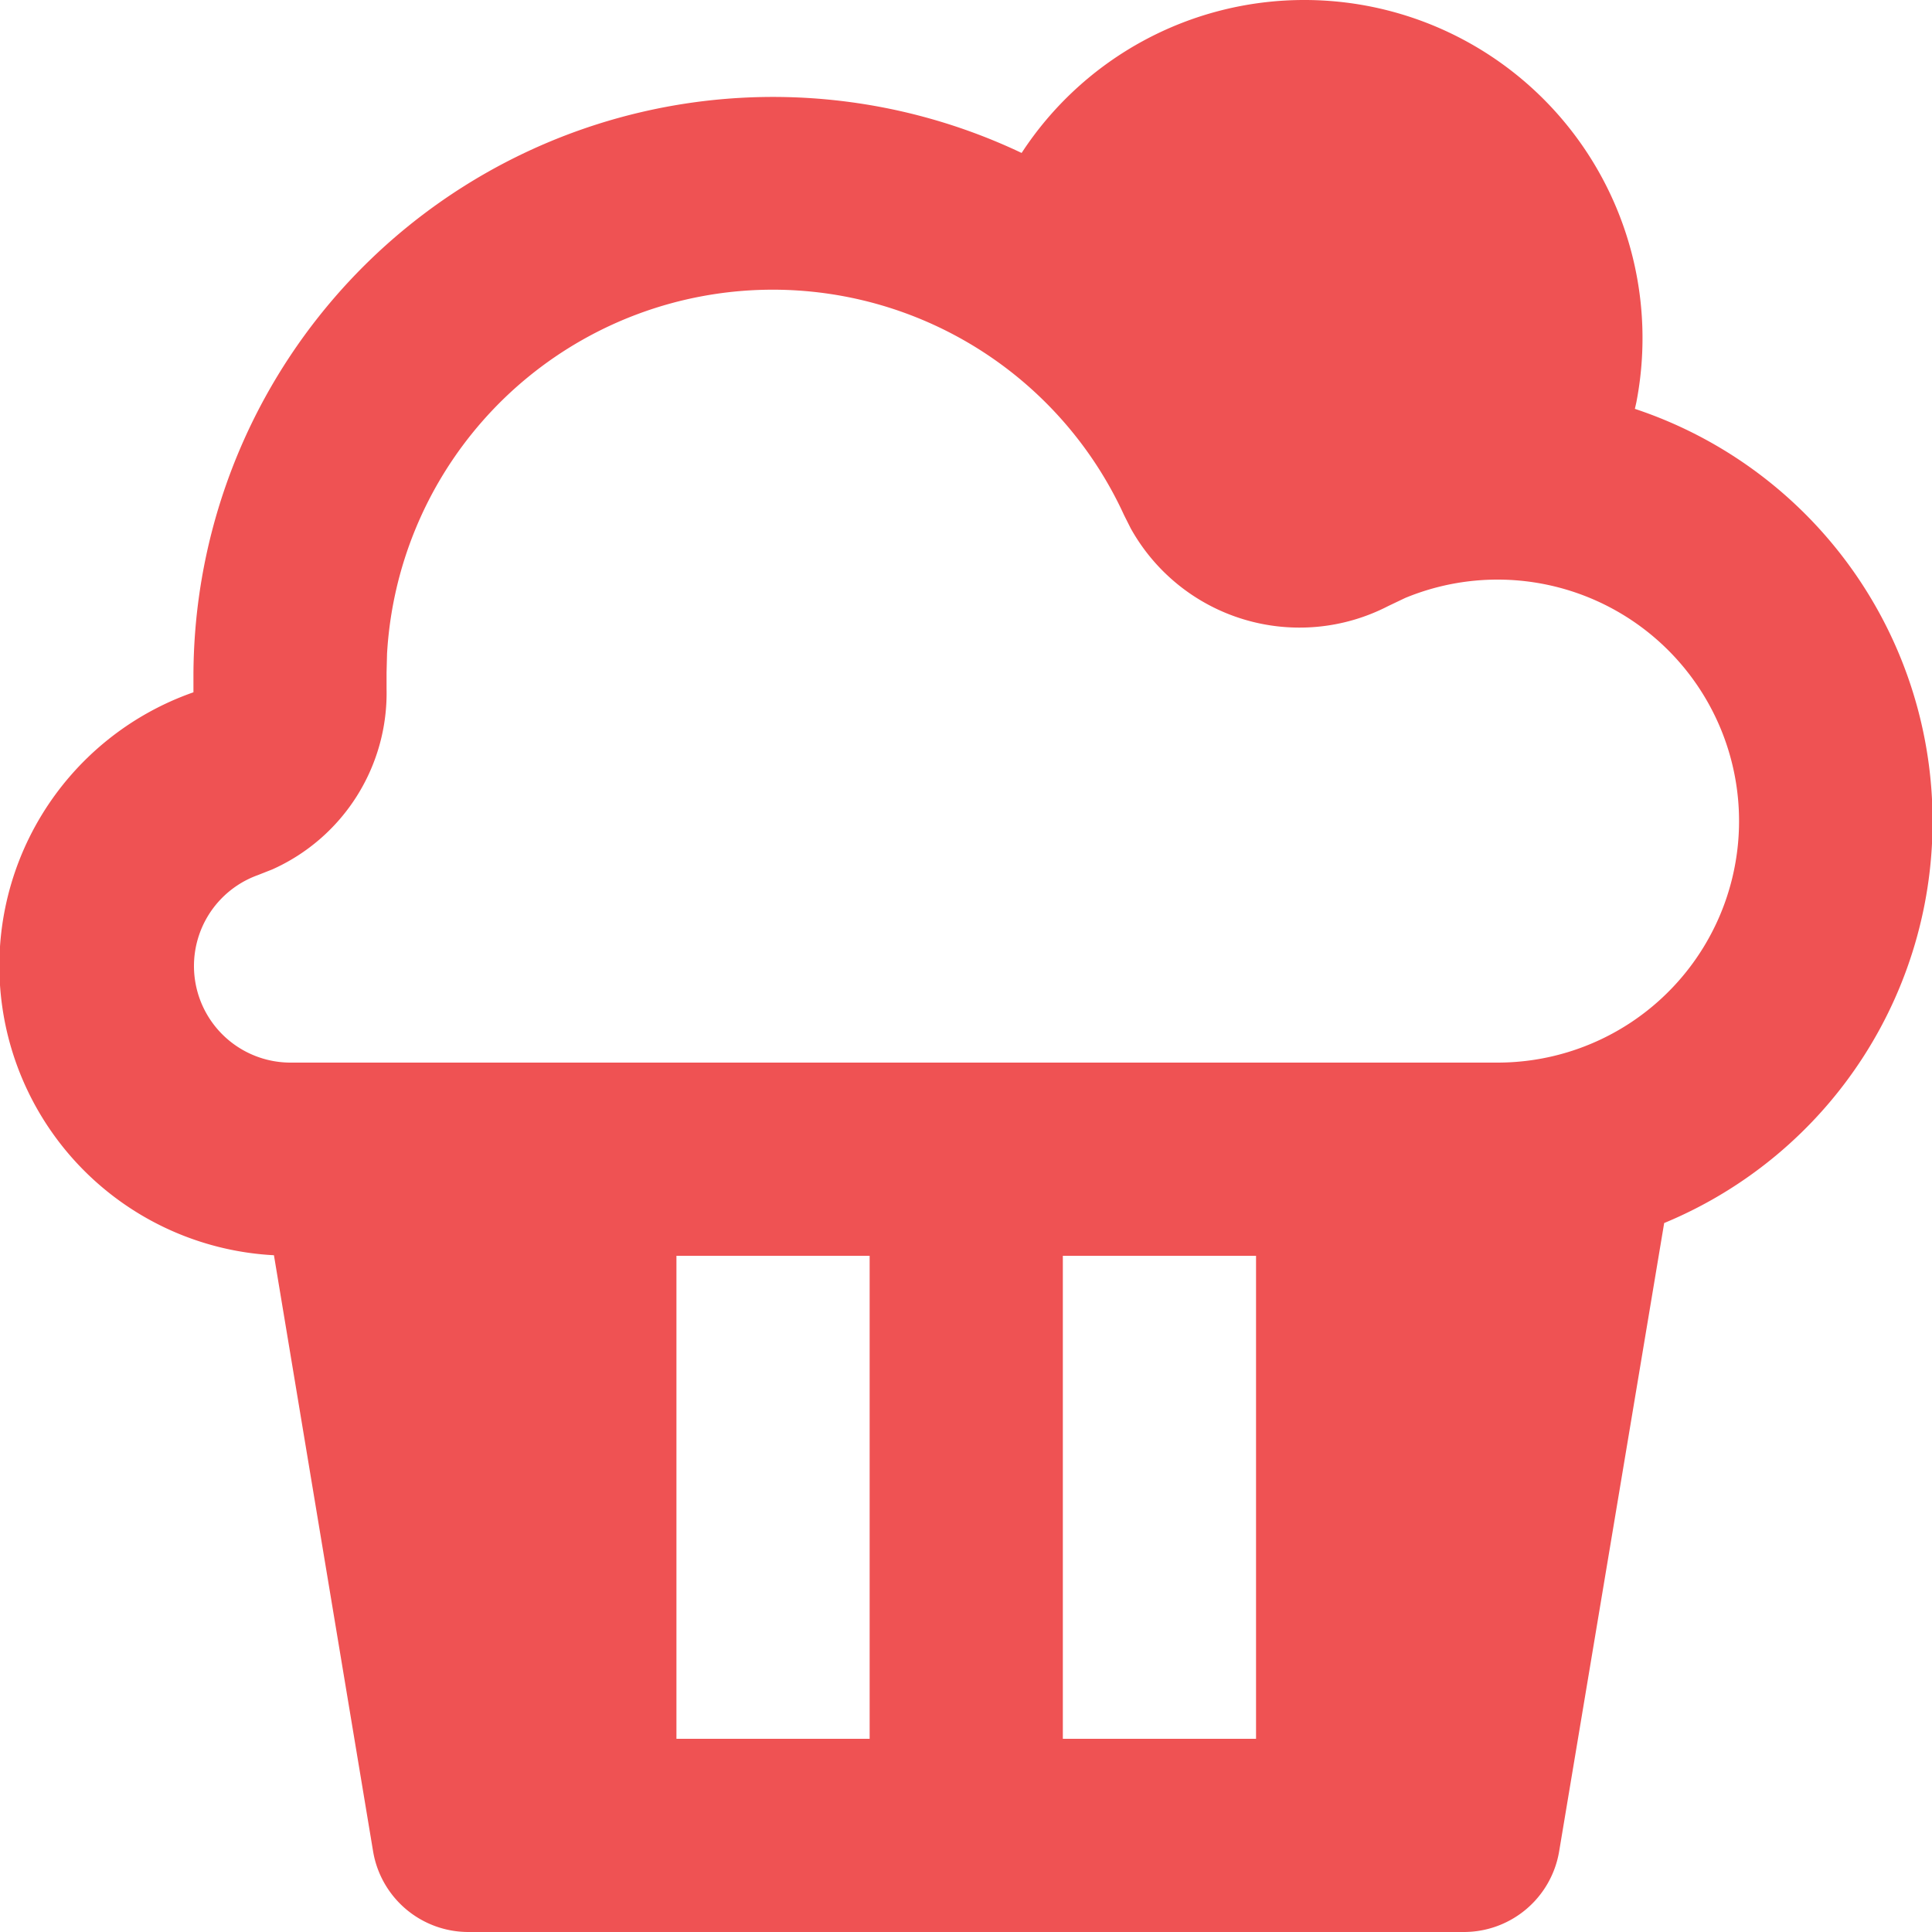 <svg id="cake-3-svgrepo-com" xmlns="http://www.w3.org/2000/svg" width="24" height="24" viewBox="0 0 24 24">
  <path id="Path_3" data-name="Path 3" d="M0,0H24V24H0Z" fill="none"/>
  <path id="Path_4" data-name="Path 4" d="M18.2,2a4.2,4.2,0,0,1,4.124,5l-.018.079a5.4,5.4,0,0,1,.364,10.114L21.365,25a1.2,1.2,0,0,1-1.183,1H7.815a1.2,1.2,0,0,1-1.183-1L5.4,17.593A3.6,3.6,0,0,1,4.4,10.6l0-.2A7.2,7.2,0,0,1,14.688,3.9,4.191,4.191,0,0,1,18.2,2ZM12.8,17.6H10.4v6h2.4Zm4.8,0H15.2v6h2.4Zm3-2.4a3,3,0,1,0-1.147-5.772l-.21.1a2.4,2.4,0,0,1-3.2-.965L15.961,8.4A4.8,4.8,0,0,0,6.805,10.12l-.006.236,0,.2A2.4,2.4,0,0,1,5.38,12.8l-.18.071A1.2,1.2,0,0,0,5.6,15.2Z" transform="translate(-1.997 -2)" fill="#ef5253"/>
</svg>

